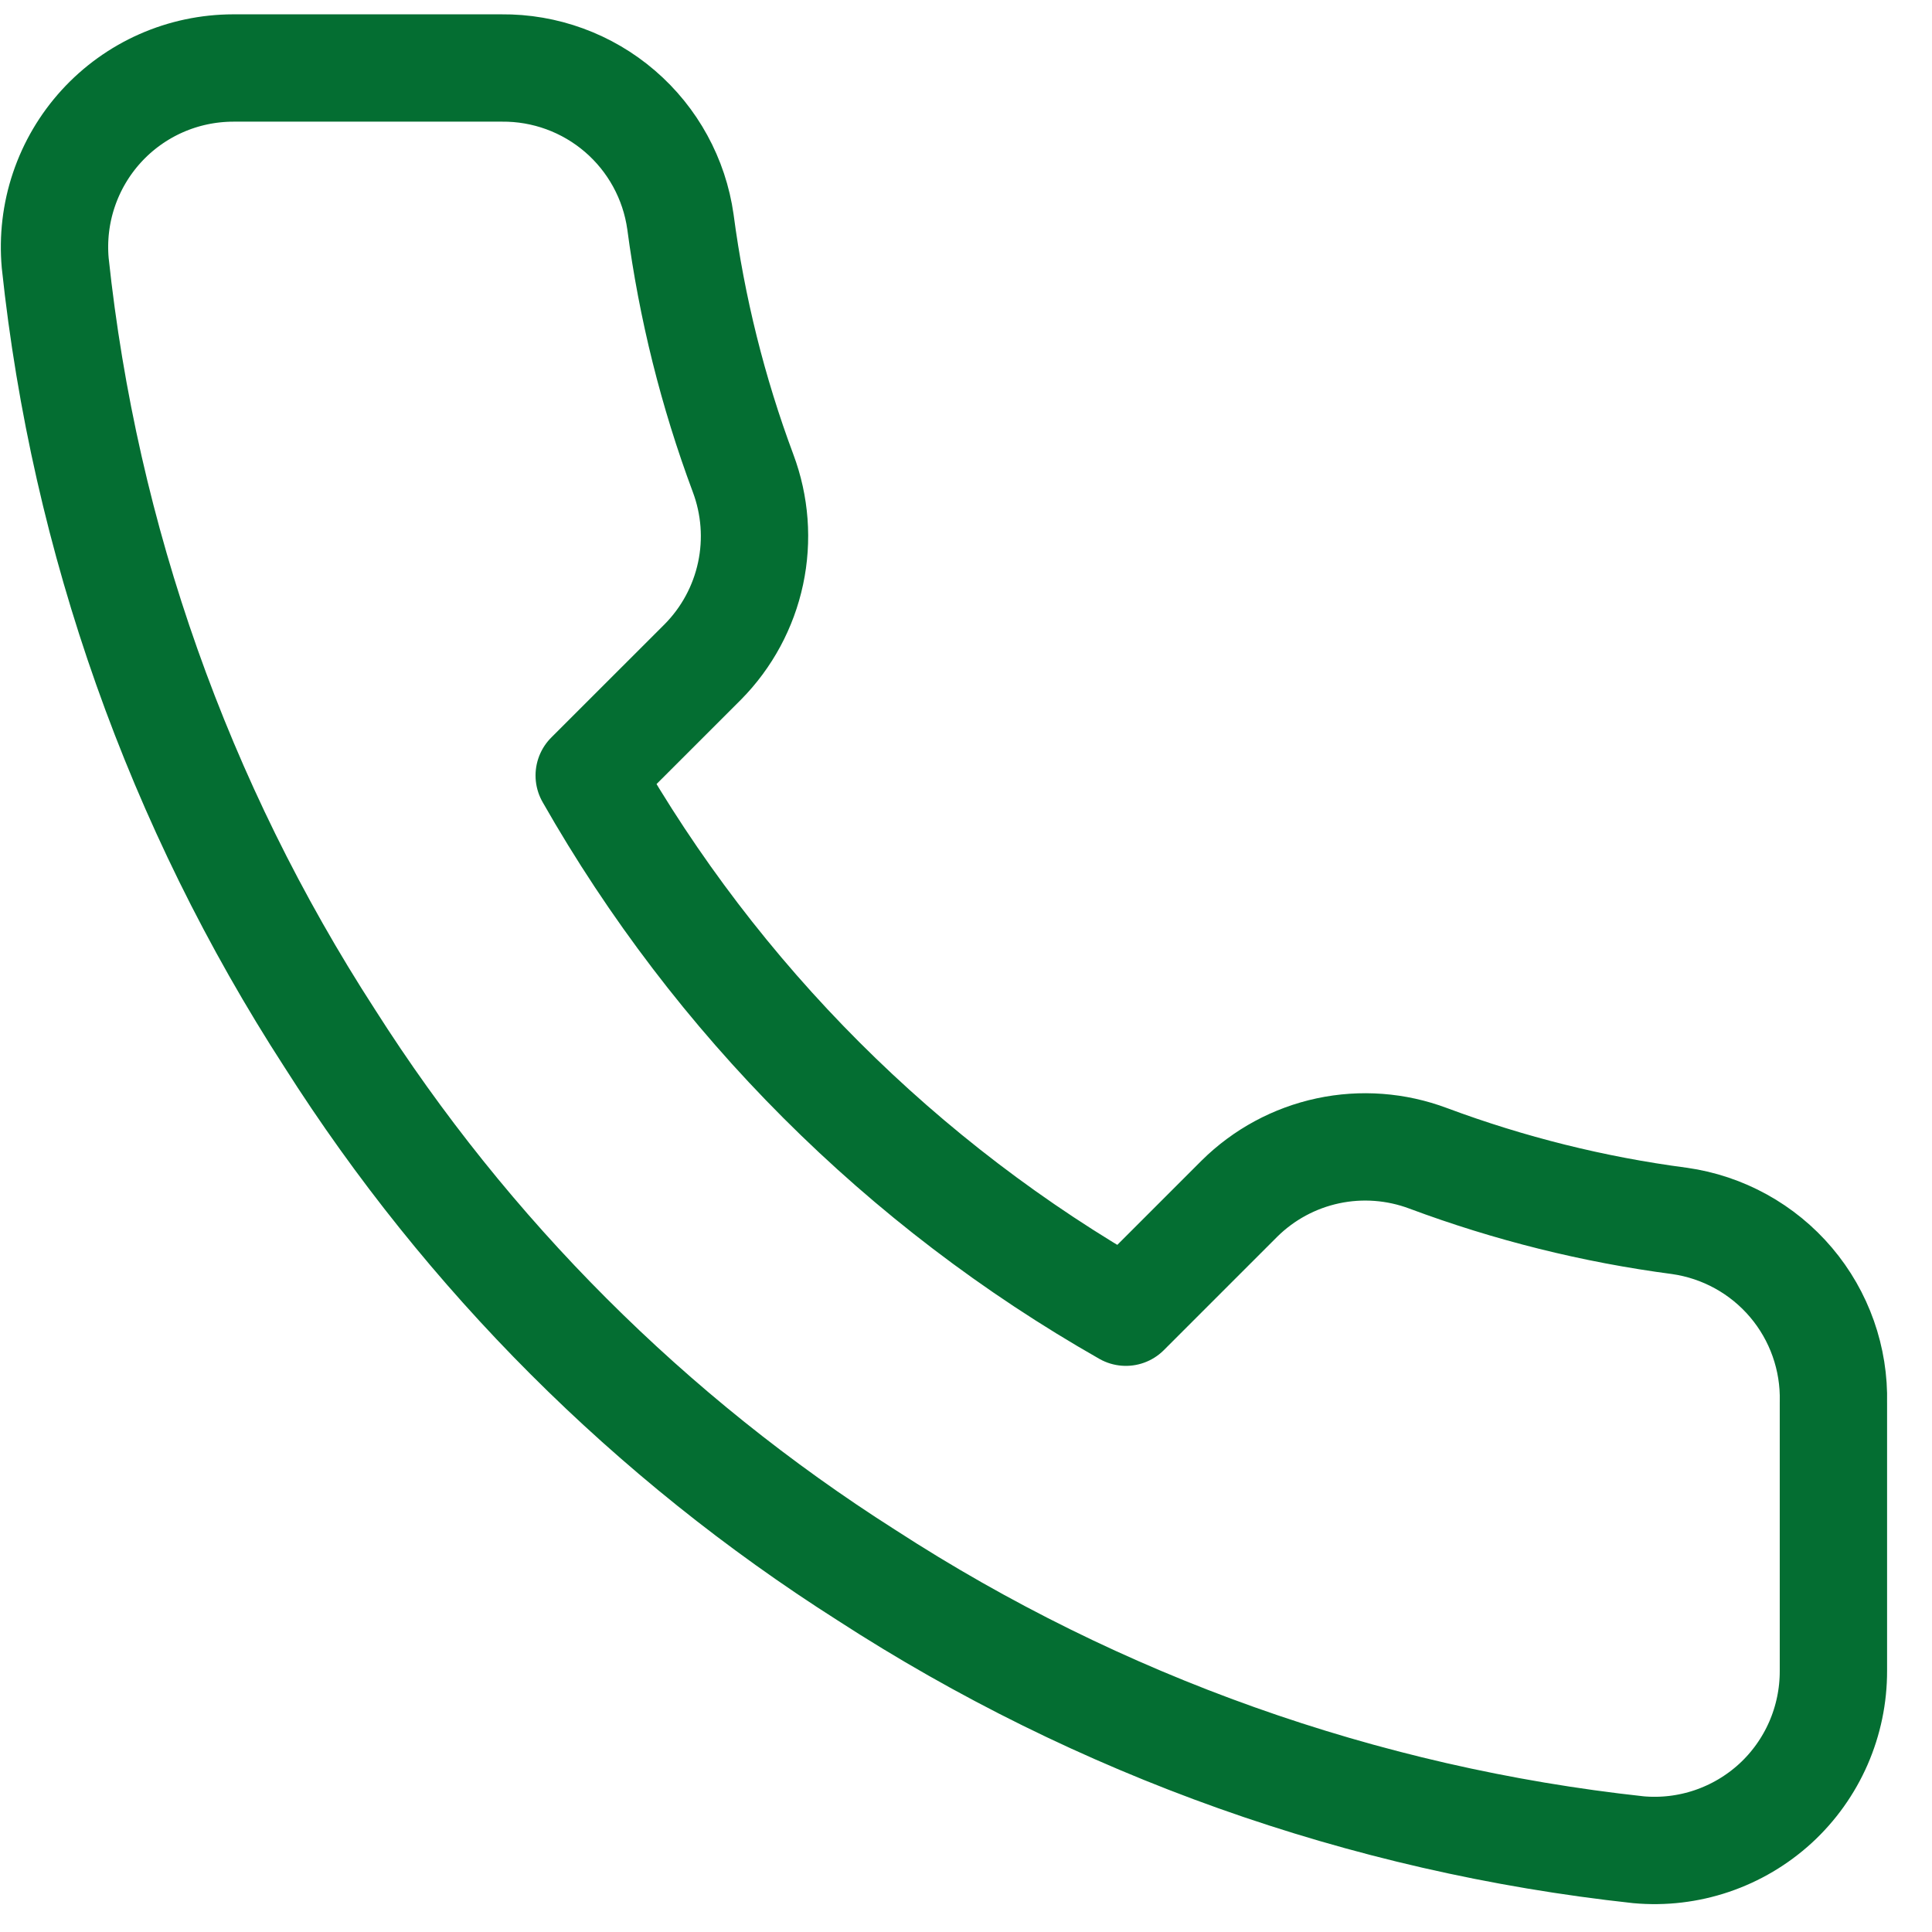 <svg width="36" height="36" viewBox="0 0 36 36" fill="none" xmlns="http://www.w3.org/2000/svg">
<path d="M34.163 26.134V31.134C34.164 31.598 34.069 32.057 33.883 32.483C33.697 32.908 33.425 33.29 33.083 33.604C32.741 33.917 32.337 34.156 31.897 34.305C31.457 34.454 30.991 34.509 30.529 34.467C25.401 33.91 20.474 32.157 16.146 29.351C12.119 26.792 8.705 23.378 6.146 19.351C3.329 15.002 1.576 10.052 1.029 4.901C0.988 4.44 1.042 3.975 1.19 3.537C1.338 3.098 1.575 2.695 1.887 2.353C2.199 2.011 2.579 1.738 3.002 1.551C3.425 1.364 3.883 1.268 4.346 1.267H9.346C10.155 1.259 10.939 1.546 11.552 2.073C12.165 2.6 12.566 3.333 12.679 4.134C12.89 5.734 13.282 7.305 13.846 8.817C14.07 9.414 14.119 10.062 13.986 10.685C13.853 11.309 13.544 11.881 13.096 12.334L10.979 14.45C13.352 18.623 16.807 22.078 20.979 24.451L23.096 22.334C23.549 21.886 24.121 21.577 24.744 21.444C25.368 21.311 26.016 21.36 26.613 21.584C28.125 22.148 29.696 22.54 31.296 22.75C32.105 22.865 32.845 23.273 33.373 23.896C33.902 24.52 34.183 25.317 34.163 26.134Z" stroke="#046E32" stroke-width="2" stroke-linecap="round" stroke-linejoin="round"/>
</svg>
